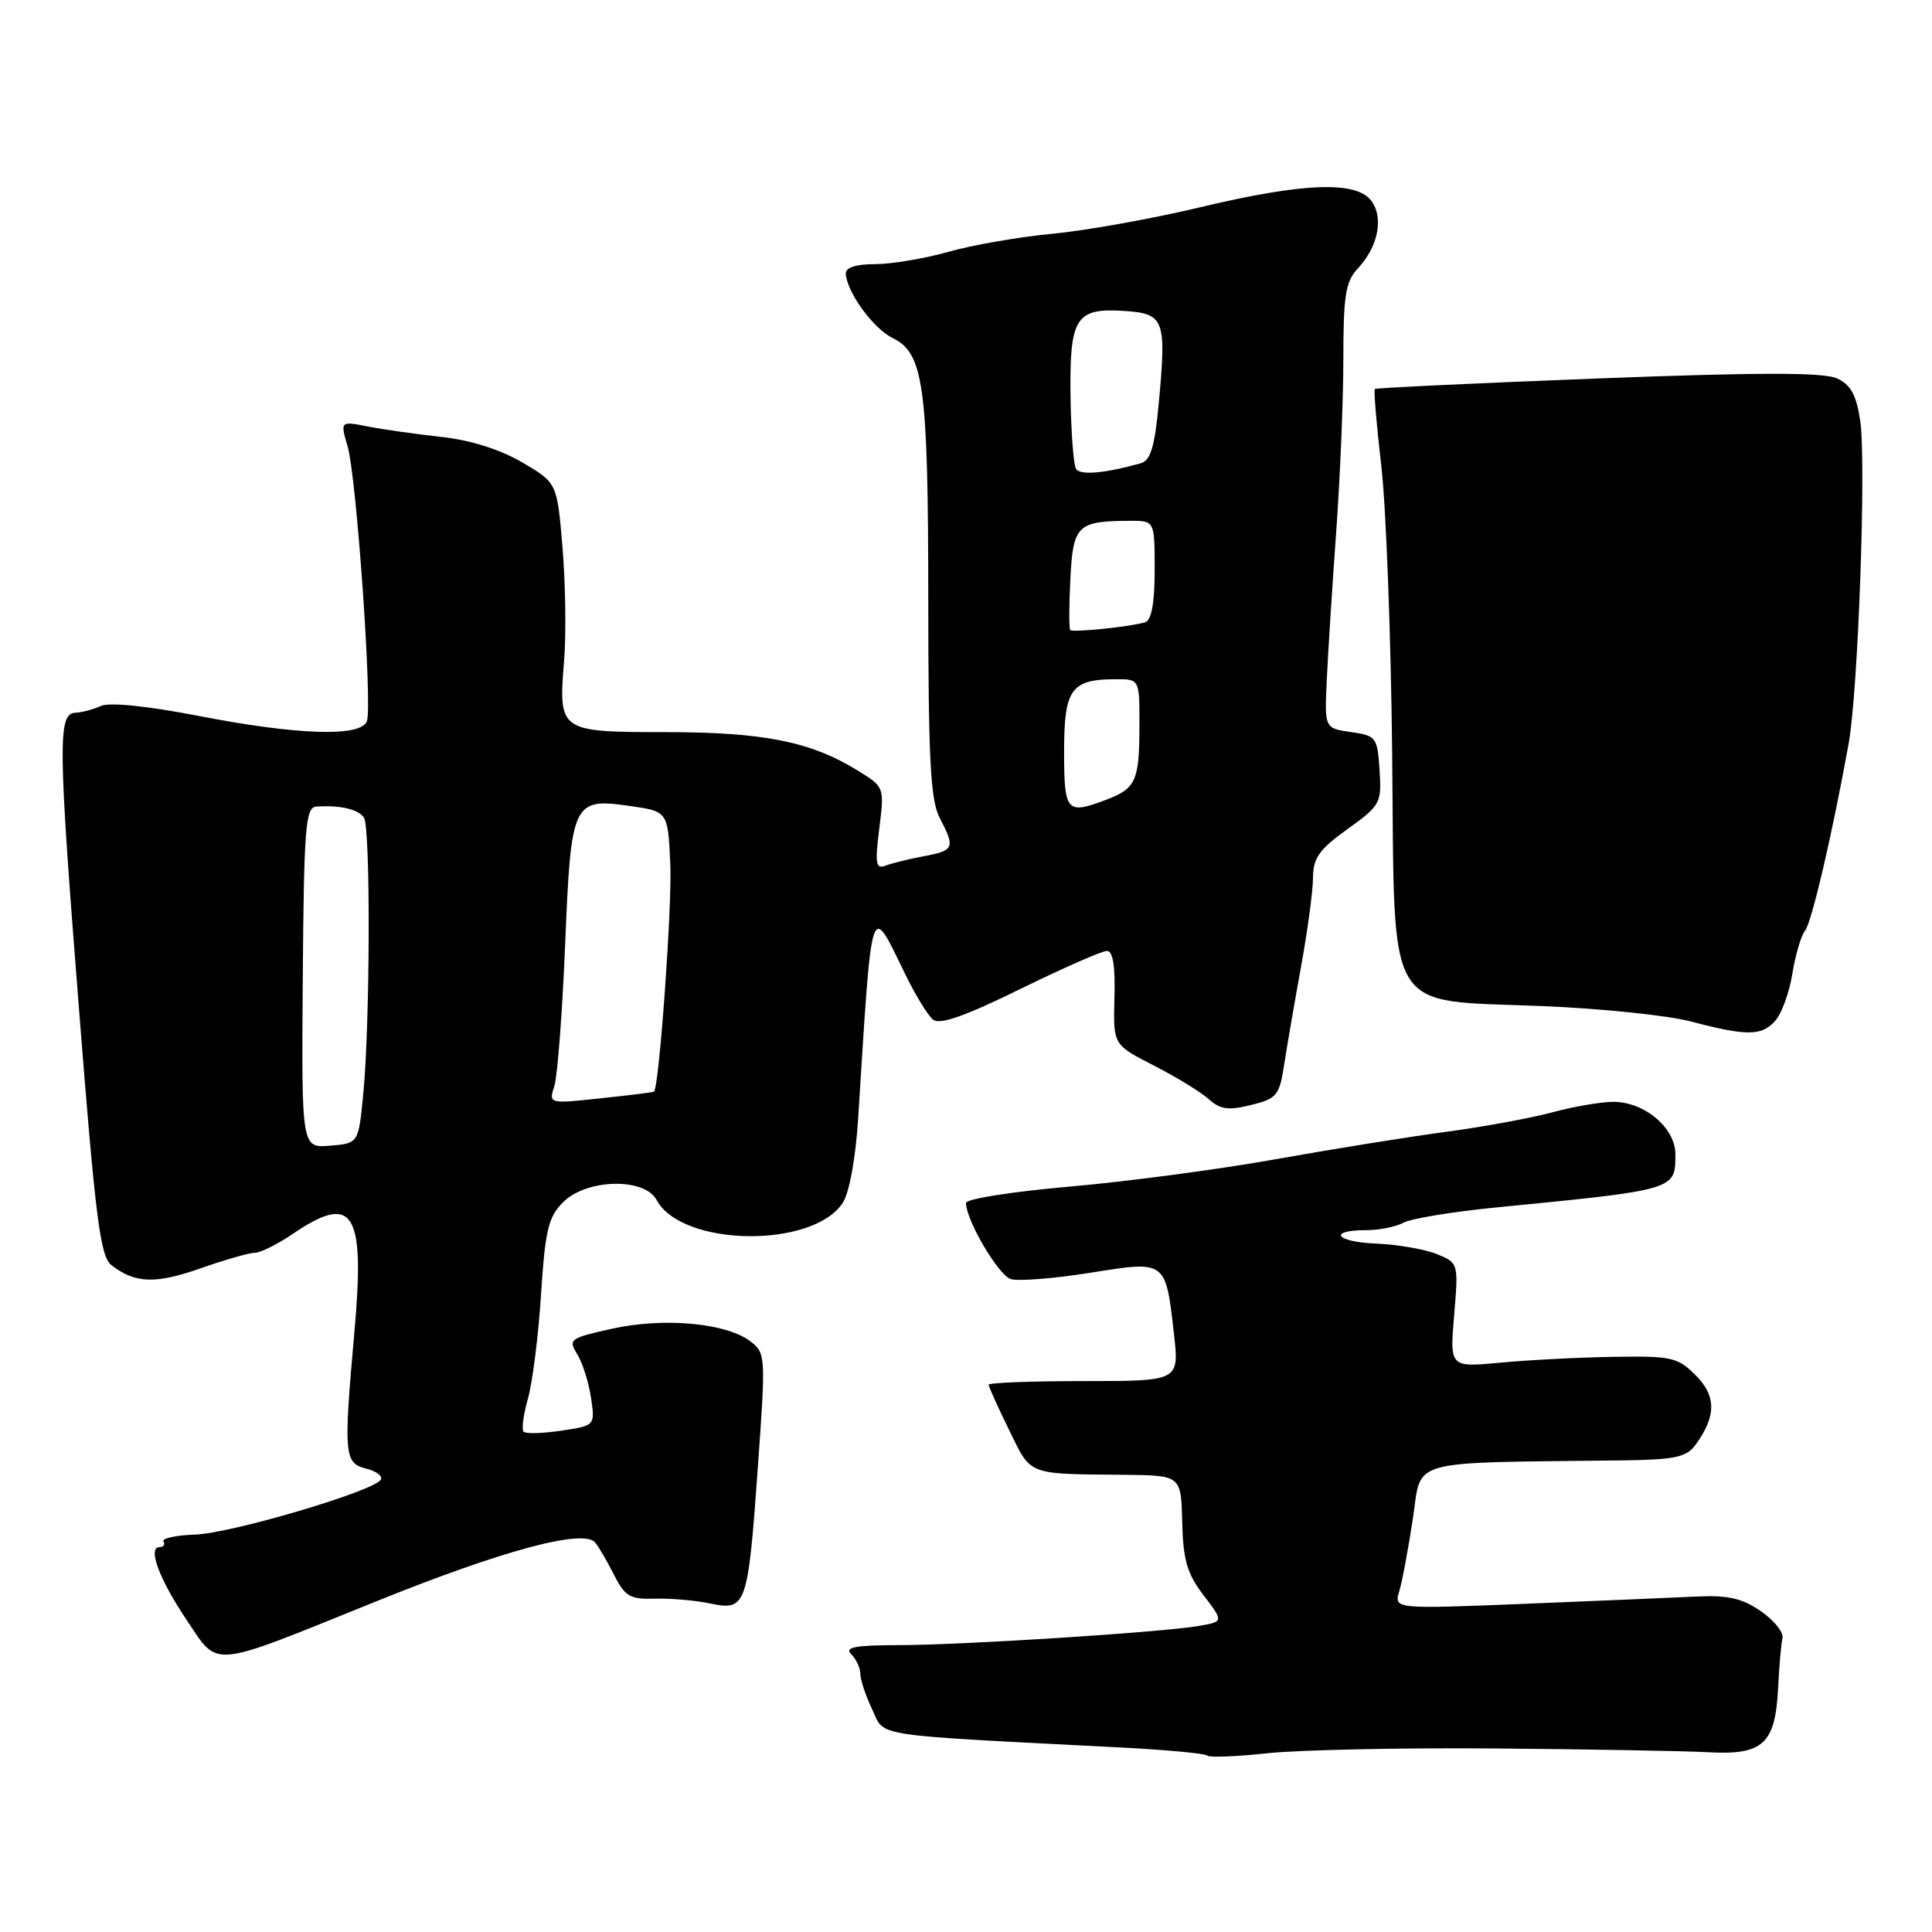<?xml version="1.0" encoding="UTF-8" standalone="no"?>
<!DOCTYPE svg PUBLIC "-//W3C//DTD SVG 1.1//EN" "http://www.w3.org/Graphics/SVG/1.1/DTD/svg11.dtd" >
<svg xmlns="http://www.w3.org/2000/svg" xmlns:xlink="http://www.w3.org/1999/xlink" version="1.1" viewBox="0 0 256 256">
 <g >
 <path fill="currentColor"
d=" M 198.00 231.68 C 210.38 231.78 223.12 232.01 226.32 232.18 C 233.62 232.58 235.23 231.11 235.61 223.67 C 235.75 220.76 236.01 217.78 236.19 217.04 C 236.36 216.30 235.07 214.70 233.32 213.49 C 230.84 211.78 228.95 211.35 224.82 211.55 C 221.89 211.69 211.67 212.12 202.11 212.51 C 184.71 213.21 184.71 213.21 185.41 210.85 C 185.80 209.56 186.60 205.24 187.21 201.25 C 188.43 193.19 186.04 193.86 214.87 193.51 C 221.94 193.42 223.45 193.10 224.66 191.45 C 227.43 187.66 227.44 184.98 224.68 182.23 C 222.30 179.84 221.48 179.66 213.80 179.79 C 209.24 179.86 202.49 180.21 198.80 180.56 C 192.10 181.19 192.10 181.19 192.68 174.27 C 193.26 167.37 193.25 167.35 190.38 166.17 C 188.80 165.53 185.17 164.90 182.32 164.78 C 176.92 164.56 175.87 163.00 181.12 163.00 C 182.78 163.00 184.97 162.55 185.98 162.01 C 187.00 161.46 192.49 160.56 198.17 160.00 C 222.13 157.65 222.00 157.69 222.00 152.95 C 222.00 149.45 217.91 146.00 213.77 146.00 C 212.14 146.00 208.49 146.63 205.65 147.40 C 202.82 148.16 196.45 149.33 191.50 149.99 C 186.55 150.65 176.43 152.28 169.00 153.61 C 161.57 154.94 149.31 156.57 141.75 157.23 C 134.19 157.89 128.00 158.86 128.00 159.40 C 128.00 161.67 132.28 168.95 133.92 169.48 C 134.91 169.79 139.62 169.42 144.39 168.66 C 154.57 167.03 154.44 166.93 155.56 176.80 C 156.26 183.00 156.26 183.00 143.63 183.00 C 136.68 183.00 131.00 183.22 131.00 183.48 C 131.00 183.74 132.22 186.44 133.71 189.48 C 136.70 195.58 135.95 195.29 149.00 195.42 C 156.50 195.50 156.50 195.50 156.65 201.68 C 156.77 206.71 157.29 208.52 159.47 211.37 C 162.15 214.88 162.15 214.88 158.82 215.45 C 153.83 216.30 127.53 217.98 119.05 217.99 C 113.26 218.00 111.87 218.27 112.80 219.20 C 113.46 219.86 114.00 221.03 114.00 221.80 C 114.00 222.57 114.71 224.69 115.57 226.51 C 117.32 230.19 114.89 229.82 148.48 231.55 C 154.51 231.86 159.68 232.34 159.96 232.62 C 160.23 232.90 163.84 232.76 167.98 232.31 C 172.12 231.87 185.62 231.58 198.00 231.68 Z  M 49.50 212.33 C 66.57 205.42 77.38 202.51 78.88 204.41 C 79.36 205.01 80.49 206.95 81.39 208.73 C 82.82 211.54 83.51 211.94 86.76 211.83 C 88.82 211.77 92.12 212.05 94.10 212.47 C 98.89 213.46 99.10 212.88 100.42 194.40 C 101.48 179.56 101.46 179.27 99.38 177.70 C 96.18 175.29 87.92 174.55 81.11 176.06 C 75.50 177.30 75.26 177.47 76.48 179.43 C 77.18 180.57 78.01 183.16 78.31 185.20 C 78.86 188.90 78.86 188.90 74.38 189.57 C 71.92 189.94 69.67 190.00 69.38 189.71 C 69.09 189.42 69.35 187.46 69.95 185.34 C 70.55 183.23 71.34 177.02 71.69 171.54 C 72.24 162.98 72.65 161.26 74.62 159.29 C 77.72 156.19 85.40 156.01 87.00 159.00 C 90.32 165.20 107.68 165.47 111.67 159.38 C 112.53 158.07 113.37 153.50 113.70 148.32 C 115.61 118.33 115.23 119.46 120.05 129.29 C 121.34 131.93 122.95 134.54 123.62 135.10 C 124.50 135.83 127.82 134.67 135.17 131.06 C 140.84 128.28 146.02 126.00 146.67 126.00 C 147.47 126.00 147.79 128.01 147.67 132.22 C 147.50 138.44 147.50 138.44 152.88 141.18 C 155.83 142.69 159.10 144.69 160.15 145.63 C 161.67 147.01 162.75 147.17 165.76 146.42 C 169.21 145.57 169.53 145.17 170.17 141.00 C 170.55 138.53 171.56 132.68 172.41 128.00 C 173.26 123.33 173.97 118.07 173.98 116.31 C 174.00 113.68 174.80 112.55 178.55 109.86 C 182.92 106.72 183.08 106.42 182.80 102.05 C 182.51 97.68 182.36 97.48 179.00 97.00 C 175.50 96.50 175.50 96.50 175.81 90.00 C 175.97 86.42 176.54 77.65 177.05 70.50 C 177.57 63.35 178.00 53.03 178.00 47.56 C 178.00 39.14 178.29 37.31 179.93 35.56 C 182.60 32.70 183.37 28.88 181.73 26.64 C 179.75 23.93 172.73 24.19 159.00 27.47 C 152.68 28.98 143.90 30.55 139.50 30.97 C 135.10 31.38 128.89 32.46 125.70 33.36 C 122.51 34.26 118.12 35.00 115.95 35.00 C 113.42 35.00 112.03 35.45 112.07 36.25 C 112.22 38.74 115.70 43.53 118.28 44.79 C 122.40 46.79 122.99 51.10 123.00 79.50 C 123.01 100.60 123.29 106.04 124.51 108.36 C 126.59 112.36 126.46 112.69 122.43 113.45 C 120.46 113.82 118.17 114.38 117.34 114.70 C 116.05 115.20 115.92 114.47 116.51 109.78 C 117.19 104.30 117.18 104.28 113.70 102.13 C 107.47 98.28 101.25 97.02 88.30 97.01 C 74.02 97.00 73.99 96.98 74.75 87.47 C 75.03 84.03 74.93 77.35 74.54 72.60 C 73.82 63.98 73.82 63.98 69.20 61.27 C 66.28 59.56 62.35 58.32 58.54 57.90 C 55.22 57.54 50.83 56.92 48.79 56.52 C 45.08 55.79 45.08 55.79 46.06 59.15 C 47.25 63.22 49.37 93.59 48.61 95.58 C 47.80 97.68 39.44 97.41 26.35 94.87 C 19.45 93.53 14.50 93.03 13.35 93.55 C 12.33 94.01 10.82 94.41 10.00 94.44 C 7.64 94.53 7.69 98.50 10.46 133.61 C 12.65 161.51 13.28 166.50 14.77 167.64 C 17.90 170.07 20.59 170.16 26.55 168.07 C 29.78 166.93 33.03 166.00 33.77 166.00 C 34.50 166.00 36.76 164.88 38.79 163.50 C 46.85 158.02 48.39 160.48 46.96 176.51 C 45.51 192.76 45.61 193.86 48.49 194.59 C 49.86 194.93 50.75 195.60 50.46 196.07 C 49.51 197.60 30.63 203.18 25.85 203.34 C 23.29 203.43 21.40 203.84 21.66 204.25 C 21.91 204.66 21.68 205.00 21.15 205.00 C 19.51 205.00 21.10 209.27 24.78 214.73 C 29.03 221.04 27.61 221.18 49.50 212.33 Z  M 235.24 135.25 C 236.09 134.29 237.11 131.47 237.50 129.00 C 237.90 126.53 238.65 123.97 239.18 123.32 C 240.06 122.23 242.81 110.41 244.96 98.50 C 246.22 91.49 247.30 61.21 246.49 55.76 C 245.97 52.30 245.23 50.97 243.39 50.13 C 241.62 49.33 233.06 49.33 211.73 50.15 C 195.65 50.77 182.36 51.40 182.18 51.54 C 182.01 51.68 182.39 56.23 183.02 61.65 C 183.66 67.07 184.31 84.30 184.47 99.95 C 184.83 135.06 183.27 132.45 204.35 133.31 C 212.13 133.63 220.97 134.54 224.00 135.34 C 231.51 137.31 233.43 137.29 235.24 135.25 Z  M 40.12 129.56 C 40.27 109.65 40.48 106.99 41.90 106.88 C 45.06 106.66 47.51 107.23 48.23 108.35 C 49.11 109.72 49.04 135.73 48.13 145.00 C 47.50 151.50 47.50 151.50 43.73 151.81 C 39.95 152.12 39.95 152.12 40.12 129.56 Z  M 73.46 143.88 C 73.87 142.57 74.51 134.19 74.88 125.26 C 75.66 106.17 75.87 105.71 83.50 106.80 C 88.50 107.52 88.50 107.52 88.82 114.51 C 89.07 120.02 87.35 143.98 86.66 144.65 C 86.57 144.73 83.39 145.13 79.60 145.53 C 72.70 146.27 72.70 146.27 73.46 143.88 Z  M 141.00 99.54 C 141.00 91.26 141.92 90.00 147.93 90.00 C 151.00 90.00 151.00 90.00 150.98 96.25 C 150.97 103.43 150.50 104.48 146.66 105.94 C 141.30 107.98 141.00 107.64 141.00 99.54 Z  M 141.81 83.48 C 141.64 83.31 141.65 80.25 141.83 76.68 C 142.19 69.57 142.74 69.04 149.75 69.01 C 153.00 69.00 153.00 69.00 153.00 75.53 C 153.00 79.88 152.58 82.19 151.75 82.45 C 149.85 83.04 142.17 83.84 141.81 83.48 Z  M 142.58 62.13 C 142.25 61.59 141.92 57.29 141.85 52.58 C 141.71 42.08 142.52 40.79 148.91 41.20 C 154.32 41.55 154.59 42.26 153.52 53.67 C 153.00 59.20 152.44 61.03 151.17 61.38 C 146.36 62.73 143.13 63.01 142.58 62.13 Z "/>
</g>
</svg>